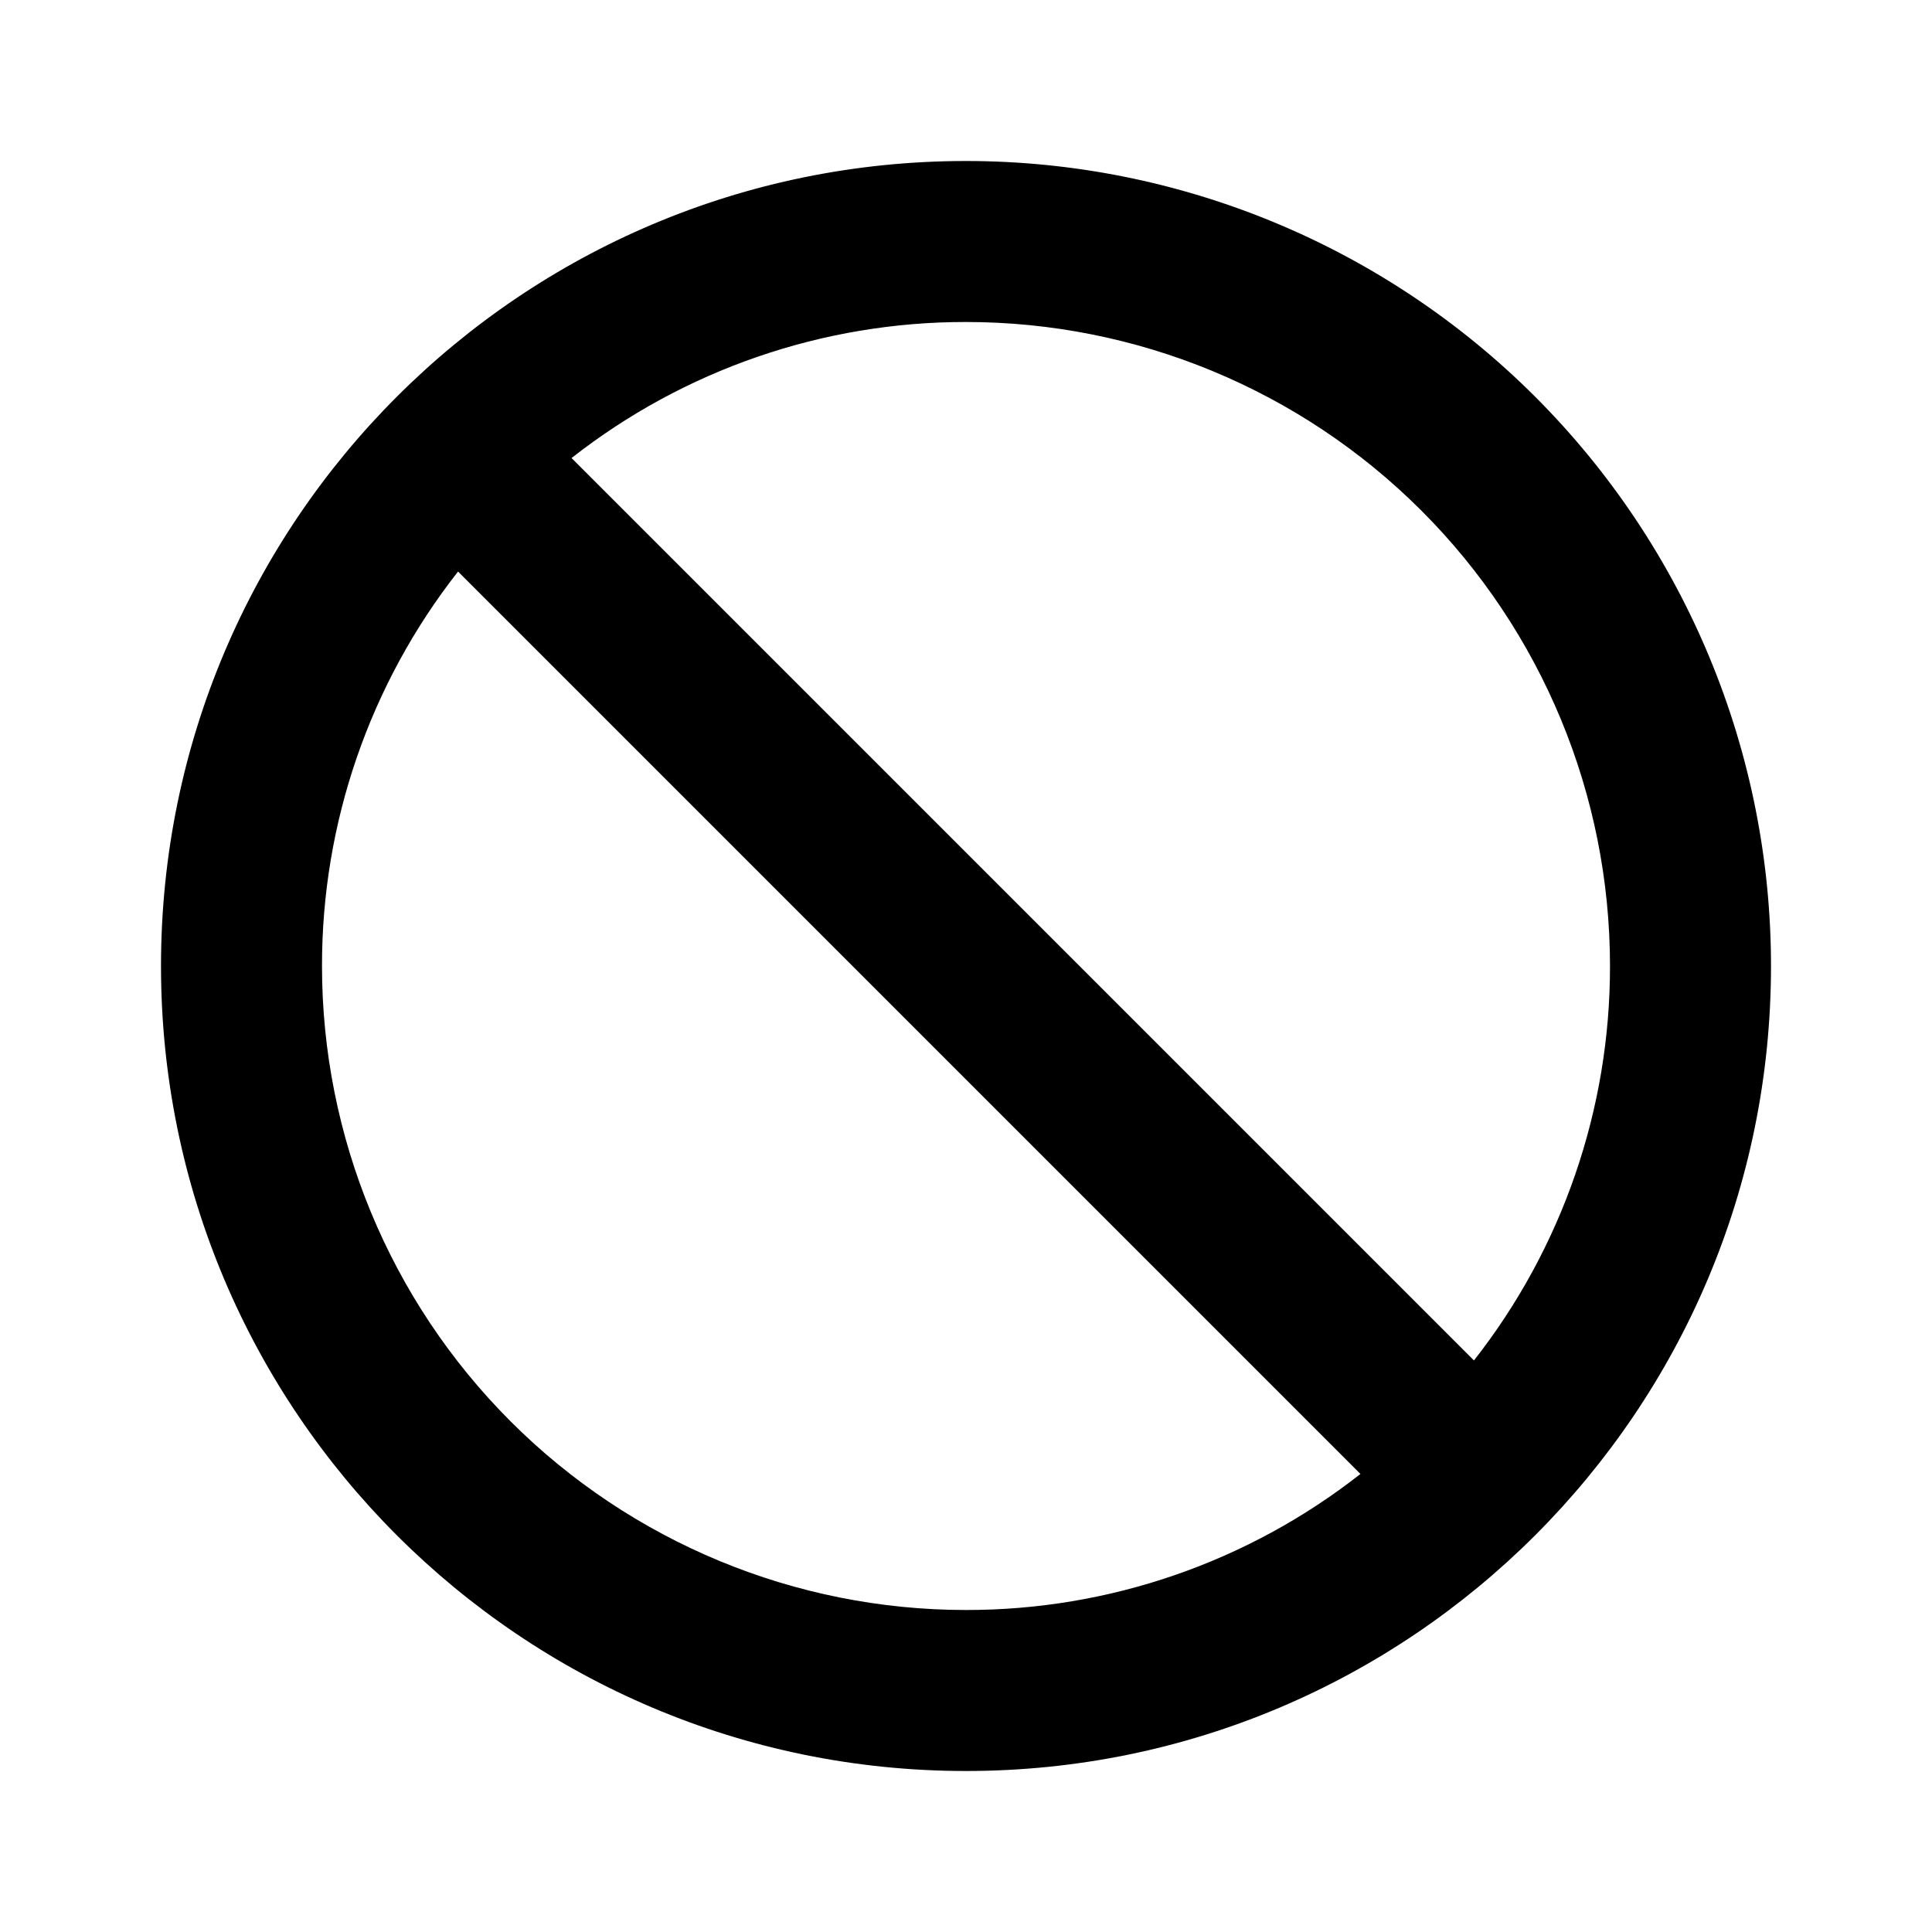 <svg xmlns="http://www.w3.org/2000/svg" viewBox="0 0 24 24">
  <path
    d="M12 2C6.477 2 2 6.477 2 12C2 17.523 6.477 22 12 22C17.523 22 22 17.523 22 12C22 9.348 20.946 6.804 19.071 4.929C17.196 3.054 14.652 2 12 2ZM20 12C20.002 13.777 19.407 15.502 18.31 16.9L7.1 5.69C8.498 4.593 10.223 3.998 12 4C14.122 4 16.157 4.843 17.657 6.343C19.157 7.843 20 9.878 20 12ZM5.69 7.1C4.593 8.498 3.998 10.223 4 12C4 14.122 4.843 16.157 6.343 17.657C7.843 19.157 9.878 20 12 20C13.777 20.002 15.502 19.407 16.9 18.31L5.69 7.1Z"
    fill="currentColor"
    fill-rule="evenodd"
    clip-rule="evenodd"
  />
</svg>
